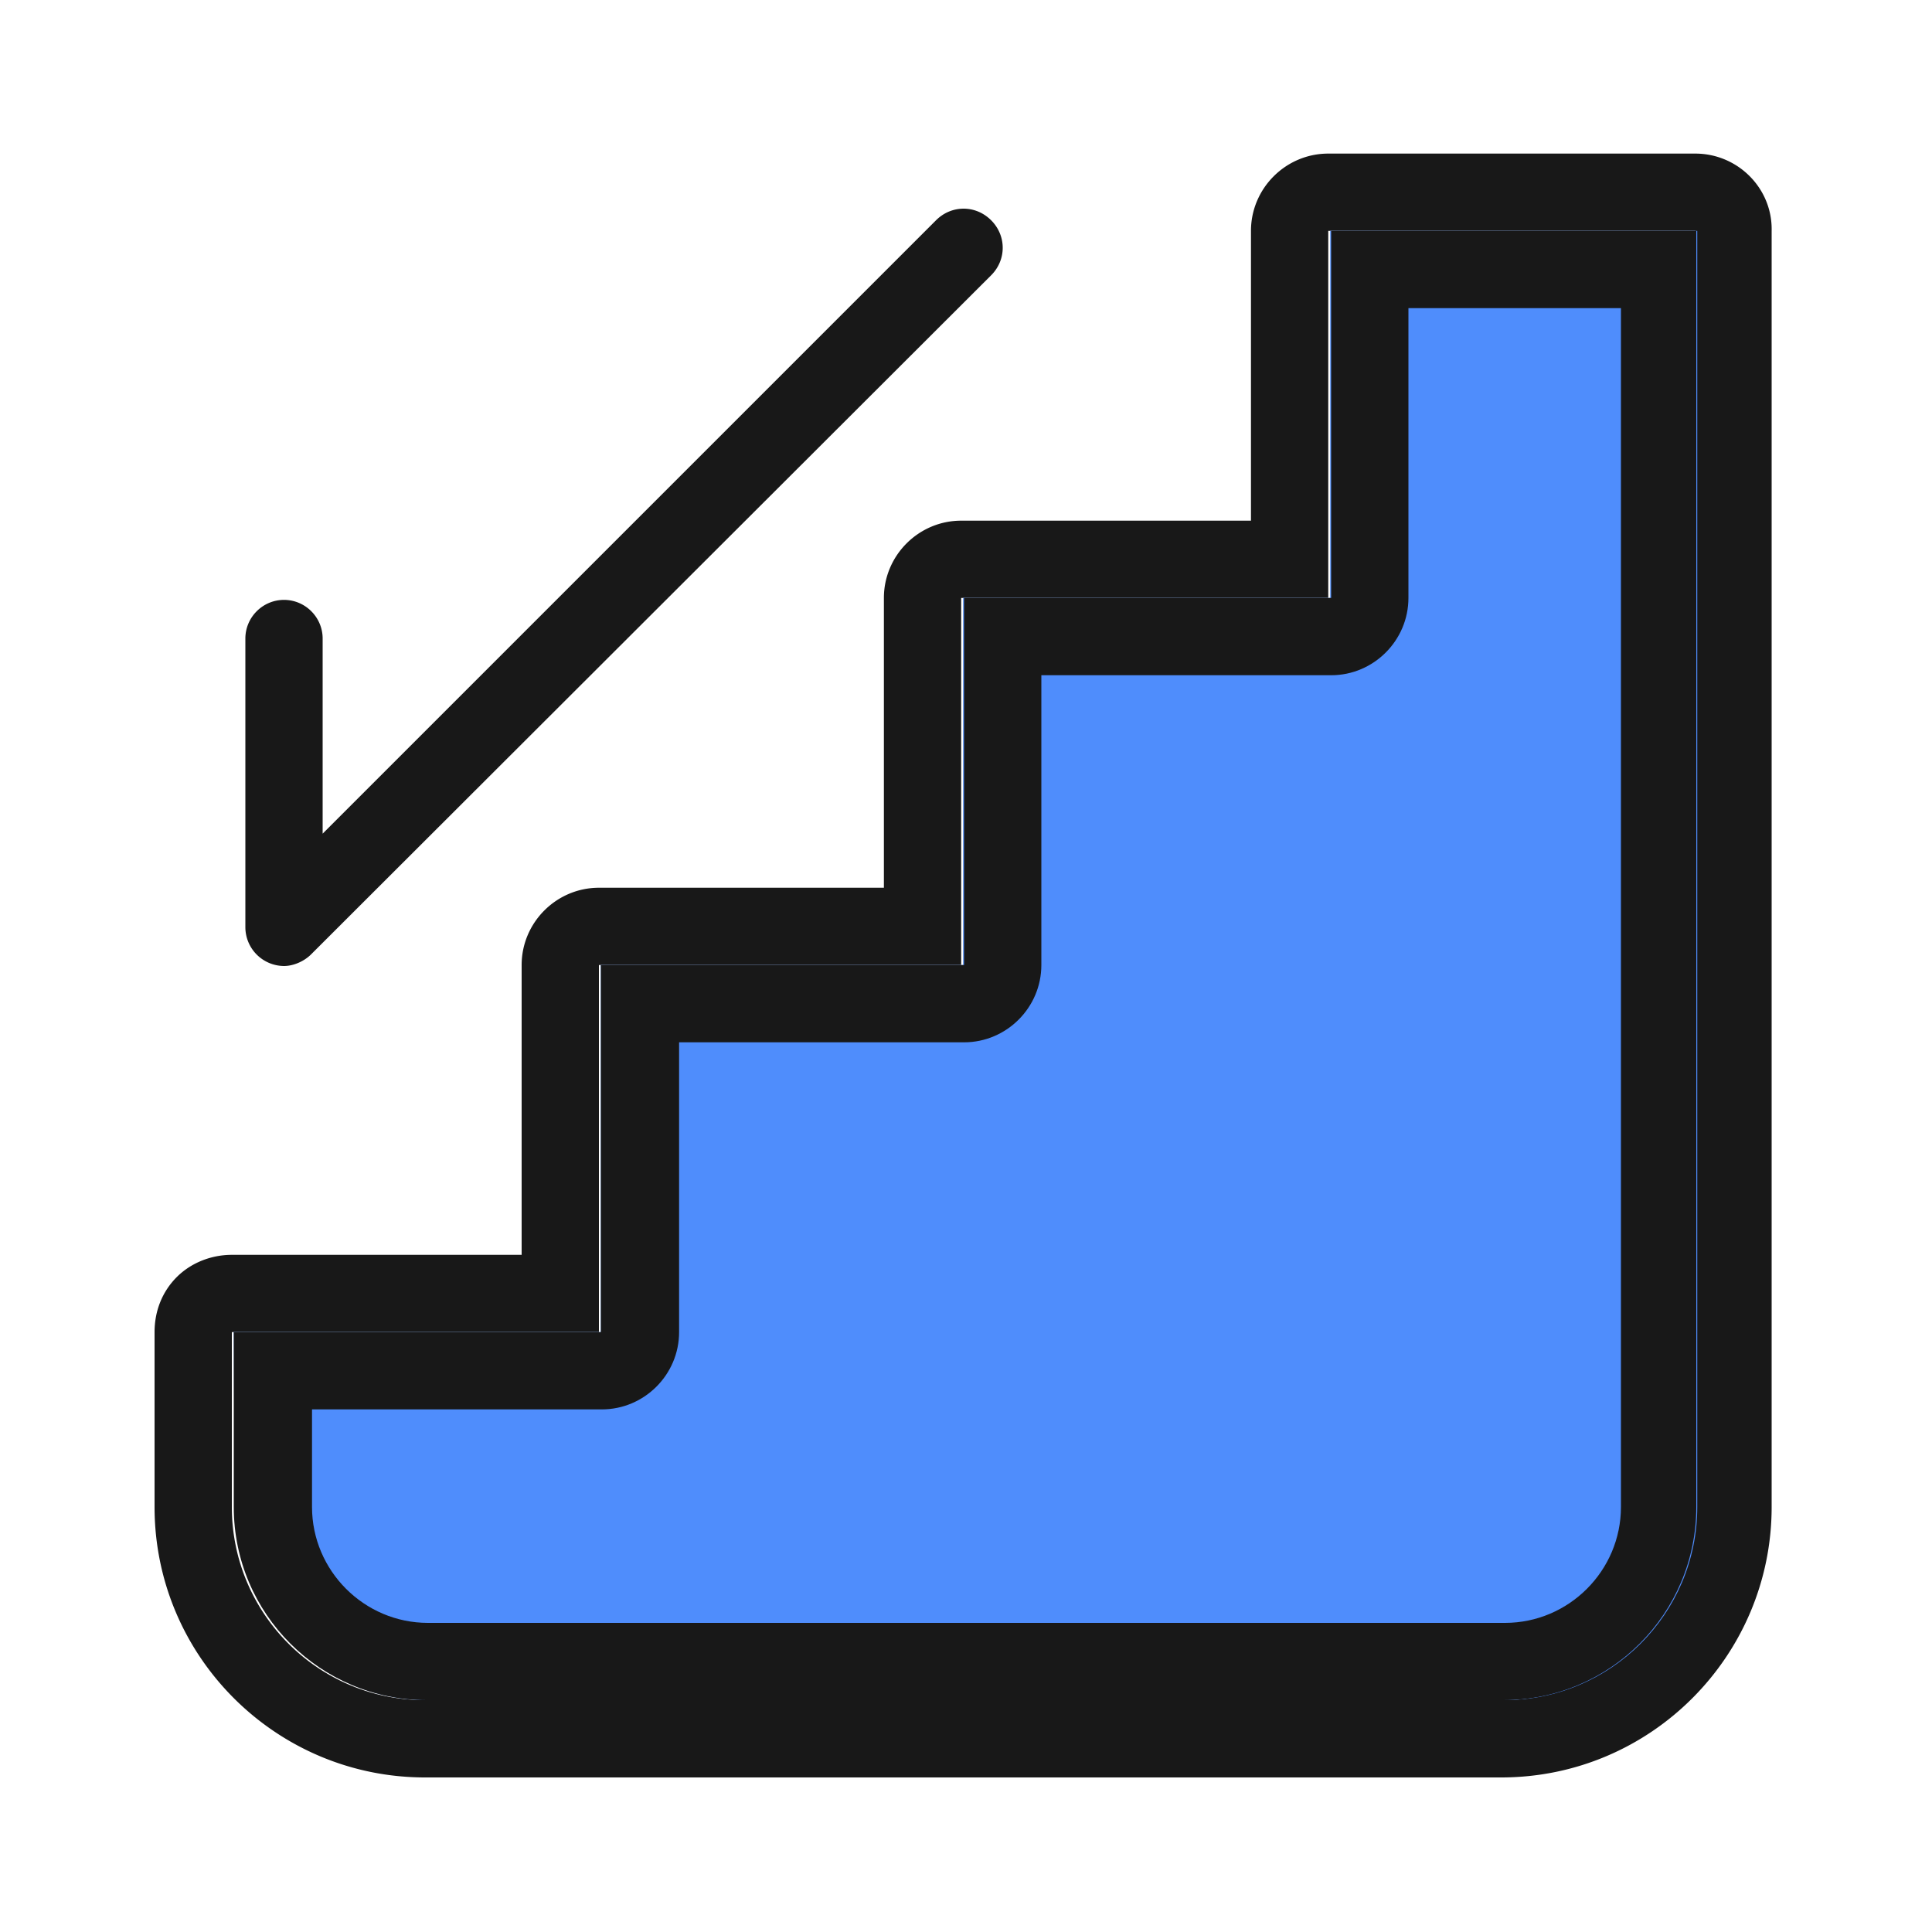 <?xml version="1.0" standalone="no"?><!DOCTYPE svg PUBLIC "-//W3C//DTD SVG 1.1//EN" "http://www.w3.org/Graphics/SVG/1.1/DTD/svg11.dtd"><svg class="icon" width="48px" height="48.00px" viewBox="0 0 1024 1024" version="1.1" xmlns="http://www.w3.org/2000/svg"><path d="M898.56 122.368V798.72c0 56.832-46.08 102.4-102.4 102.4H225.28c-56.832 0-102.4-46.08-102.4-102.4v-92.672h194.56v-194.56h192v-194.56h194.56v-194.56h194.56m0-40.96h-194.56c-22.528 0-40.96 18.432-40.96 40.96v153.6h-153.6c-22.528 0-40.96 18.432-40.96 40.96v153.6H317.44c-22.528 0-40.96 18.432-40.96 40.96v153.6H122.88c-10.752 0-21.504 4.096-29.184 11.776s-11.776 17.92-11.776 29.184V798.72c0 79.36 64.512 143.36 143.36 143.36h570.368c79.36 0 143.36-64.512 143.36-143.36V122.368c0.512-22.528-17.92-40.96-40.448-40.96zM150.528 512a20.608 20.608 0 0 1-20.48-20.48V338.432c0-11.264 9.216-20.48 20.48-20.48s20.48 9.216 20.48 20.48v103.424l325.12-325.12c8.192-8.192 20.992-8.192 29.184 0 8.192 8.192 8.192 20.992 0 29.184L164.864 505.856c-3.584 3.584-9.216 6.144-14.336 6.144z" fill="#181818" /><path d="M123.904 706.048h194.56v-194.56h192v-194.56h194.56v-194.56h194.56V798.72c0 56.832-46.08 102.4-102.4 102.4H226.816c-56.832 0-102.4-46.08-102.4-102.4l-0.512-92.672z" fill="#4F8DFC" /><path d="M859.136 163.328V798.72c0 33.792-27.648 61.44-61.44 61.44H226.816c-33.792 0-61.44-27.648-61.44-61.44v-51.712h153.6c22.528 0 40.96-18.432 40.96-40.96v-153.6h151.04c22.528 0 40.96-18.432 40.96-40.96v-153.6h153.6c22.528 0 40.96-18.432 40.96-40.96v-153.6h112.64m40.96-40.96h-194.56v194.56h-194.56v194.56H318.464v194.56h-194.56V798.72c0 56.832 46.08 102.4 102.4 102.4h570.368c56.832 0 102.4-46.08 102.4-102.4V122.368h1.024z" fill="#181818" /></svg>